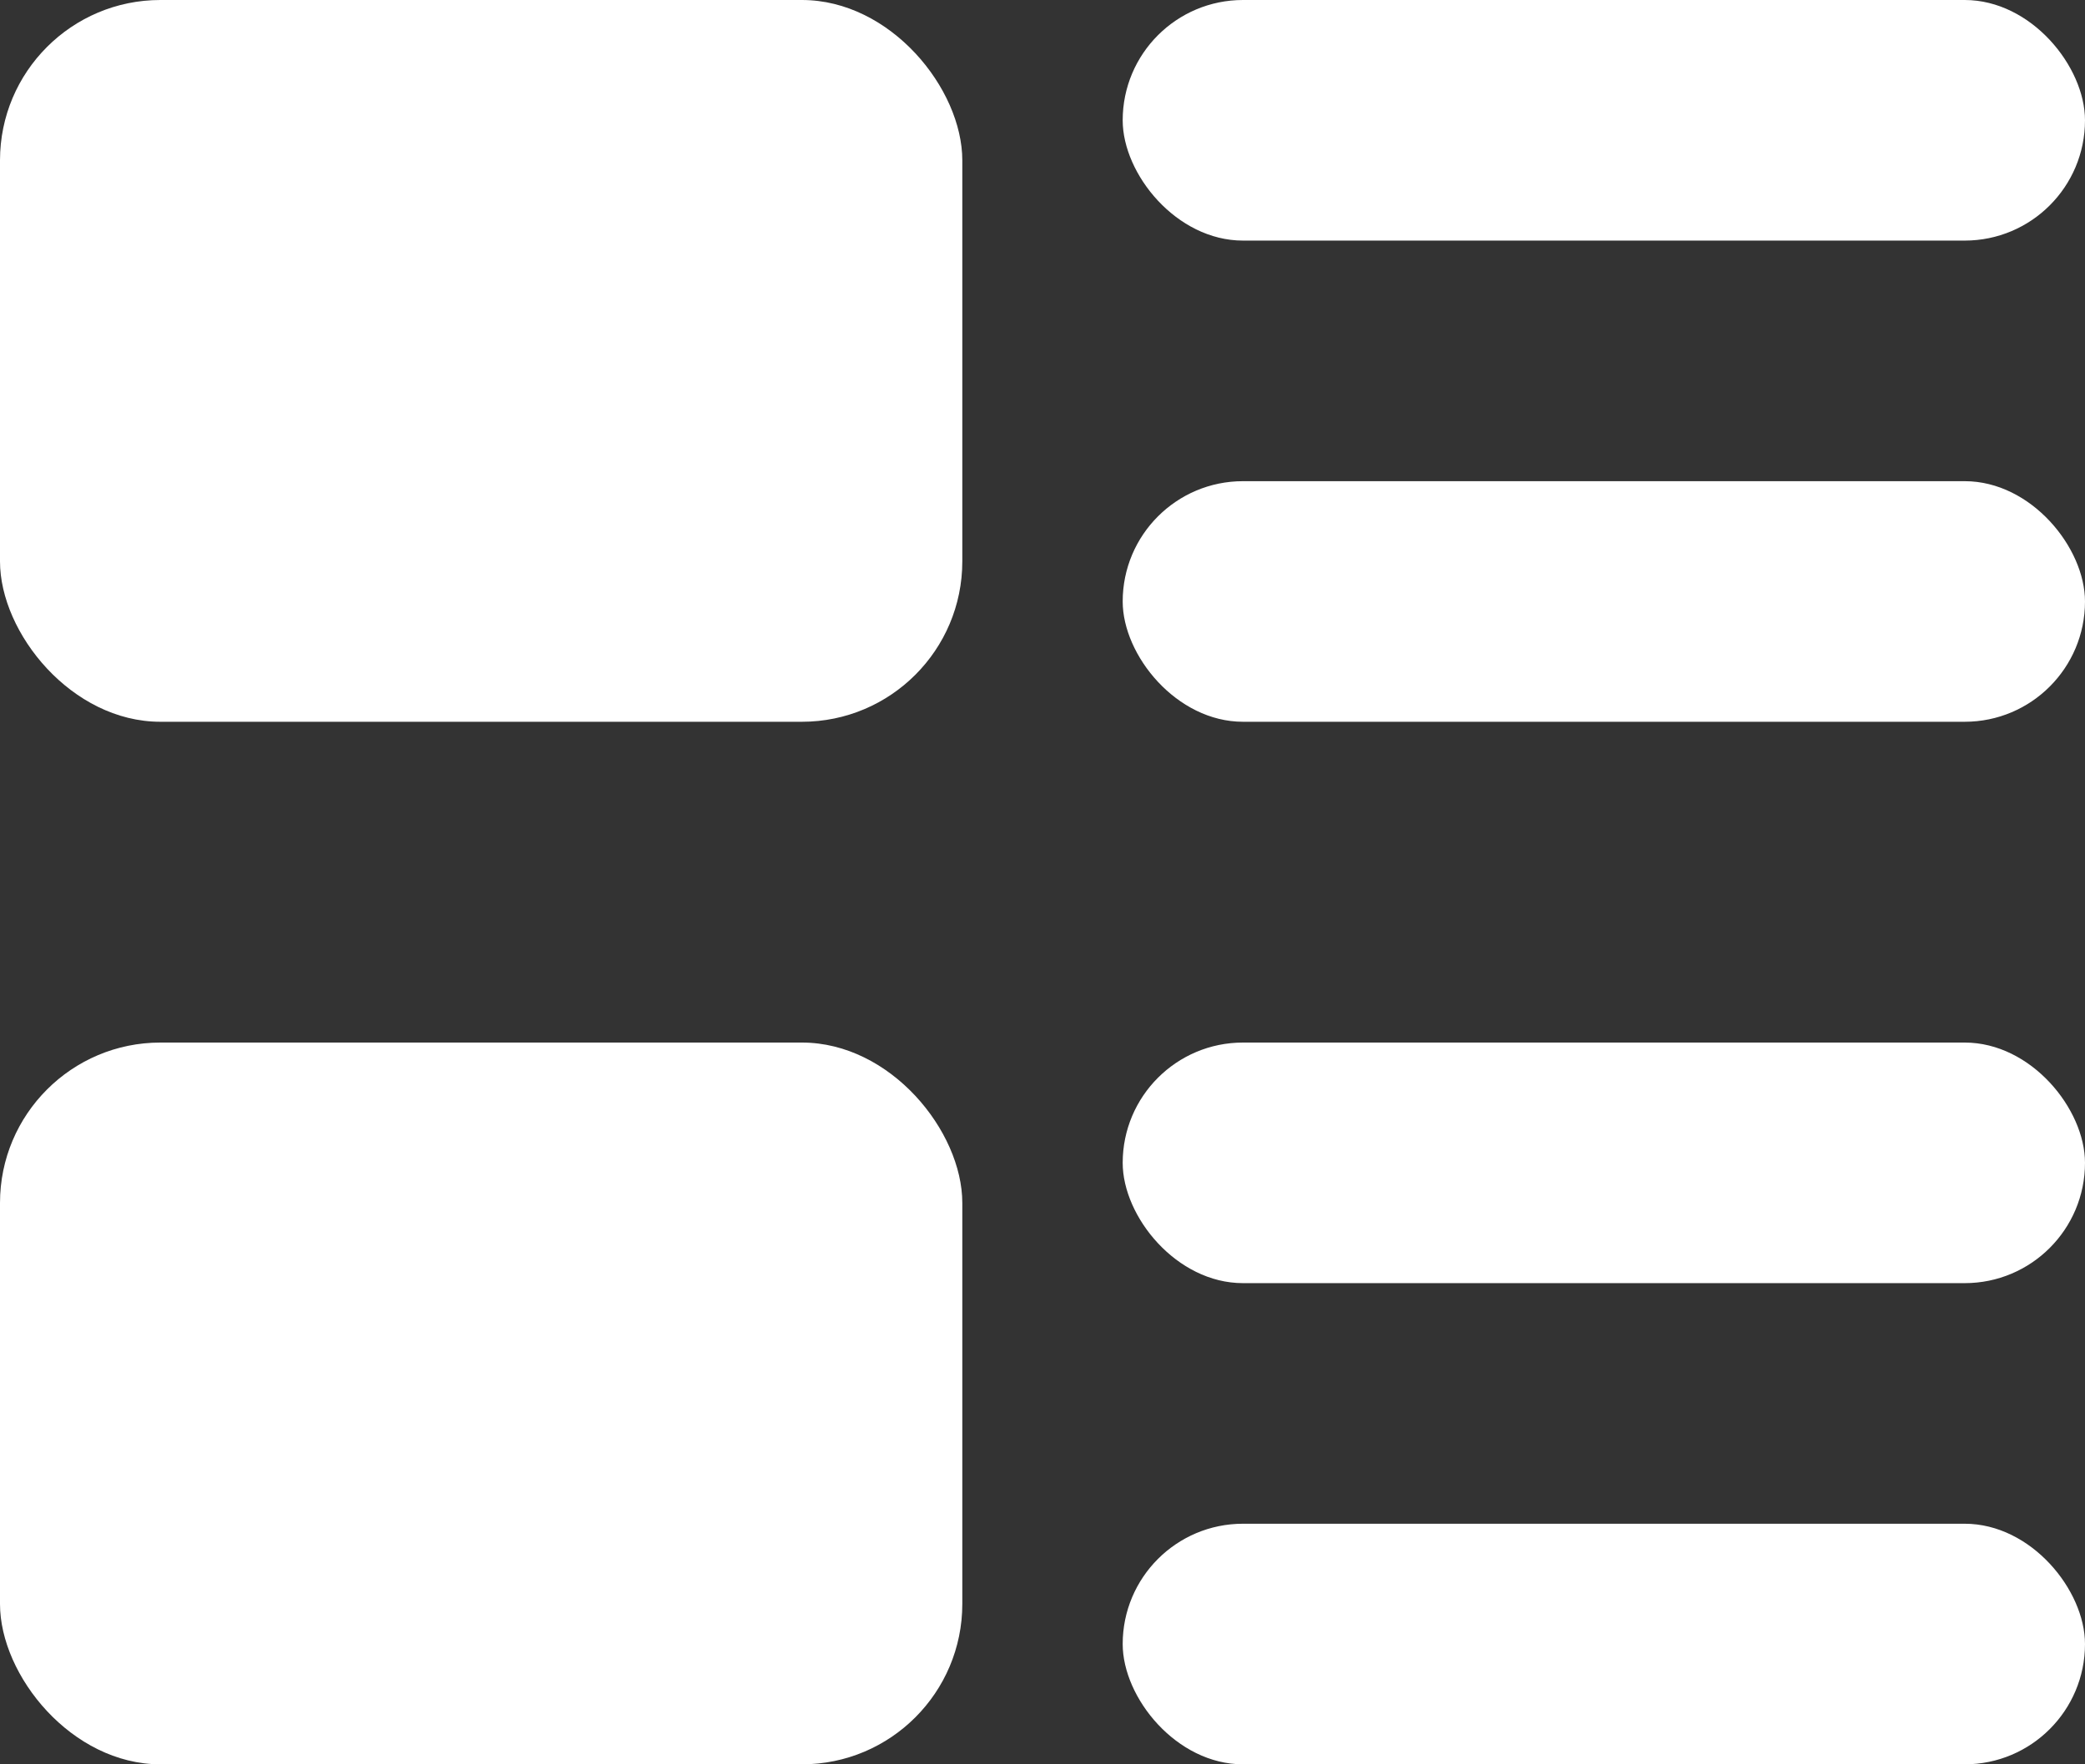 <svg data-name="Group 4" xmlns="http://www.w3.org/2000/svg" width="26" height="22" viewBox="0 0 26 22">
    <rect x="0" y="0" width="26" height="22" fill="#333333" stroke="none"/>
    <rect data-name="Rectangle 2907" width="12" height="9" rx="2" style="fill:#fff"/>
    <rect data-name="Rectangle 2908" width="12" height="3" rx="1.5" transform="translate(14)" style="fill:#fff"/>
    <rect data-name="Rectangle 2909" width="12" height="3" rx="1.5" transform="translate(14 6)" style="fill:#fff"/>
    <rect data-name="Rectangle 2910" width="12" height="3" rx="1.5" transform="translate(14 13)" style="fill:#fff"/>
    <rect data-name="Rectangle 2911" width="12" height="3" rx="1.5" transform="translate(14 19)" style="fill:#fff"/>
    <rect data-name="Rectangle 2912" width="12" height="9" rx="2" transform="translate(0 13)" style="fill:#fff"/>
</svg>
